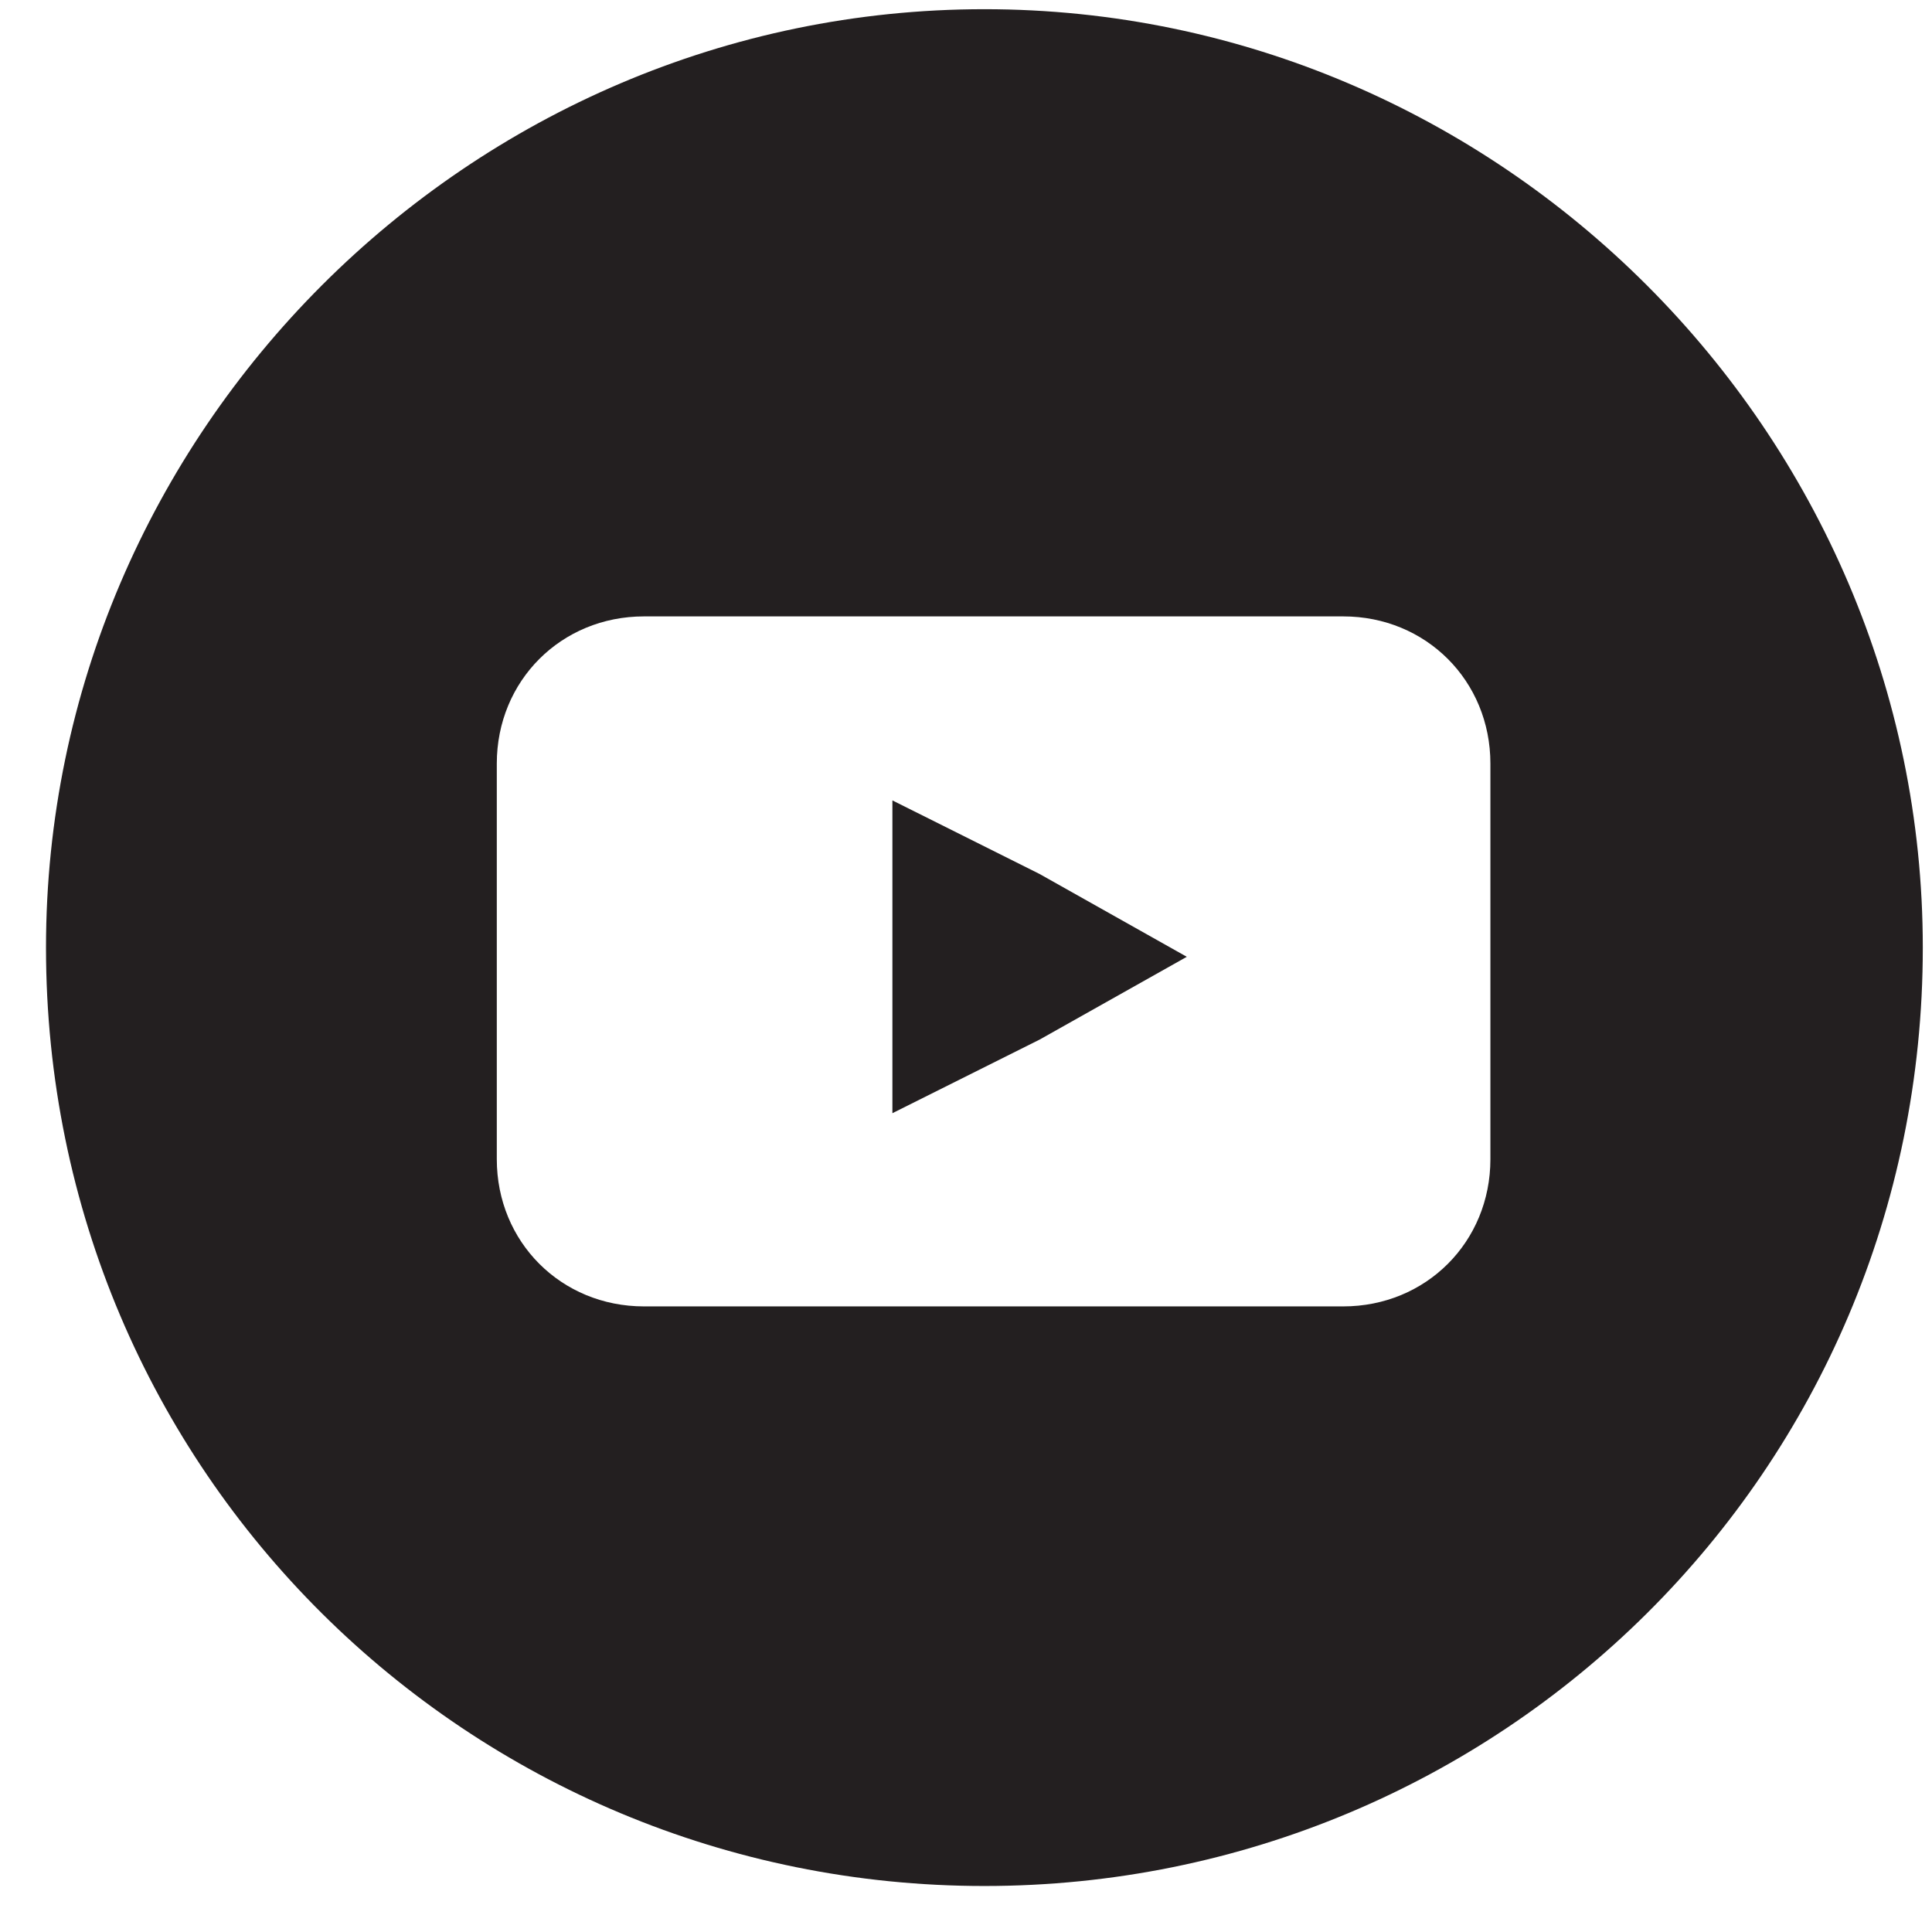 <svg id="Layer_1" xmlns="http://www.w3.org/2000/svg" viewBox="0 0 21 21"><style>.st0{fill:#231f20}</style><path class="st0" d="M9.7 8.7v3.4l1.6-.8 1.6-.9-1.6-.9z"/><path class="st0" d="M10.7.1C5.1.1.5 4.7.5 10.3c0 5.7 4.6 10.2 10.2 10.2S20.9 16 20.9 10.3C20.9 4.7 16.3.1 10.7.1zm5.5 12.5c0 .9-.7 1.6-1.6 1.6H7c-.9 0-1.6-.7-1.6-1.6V8.3c0-.9.7-1.6 1.6-1.6h7.6c.9 0 1.6.7 1.6 1.6v4.3z"/></svg>
